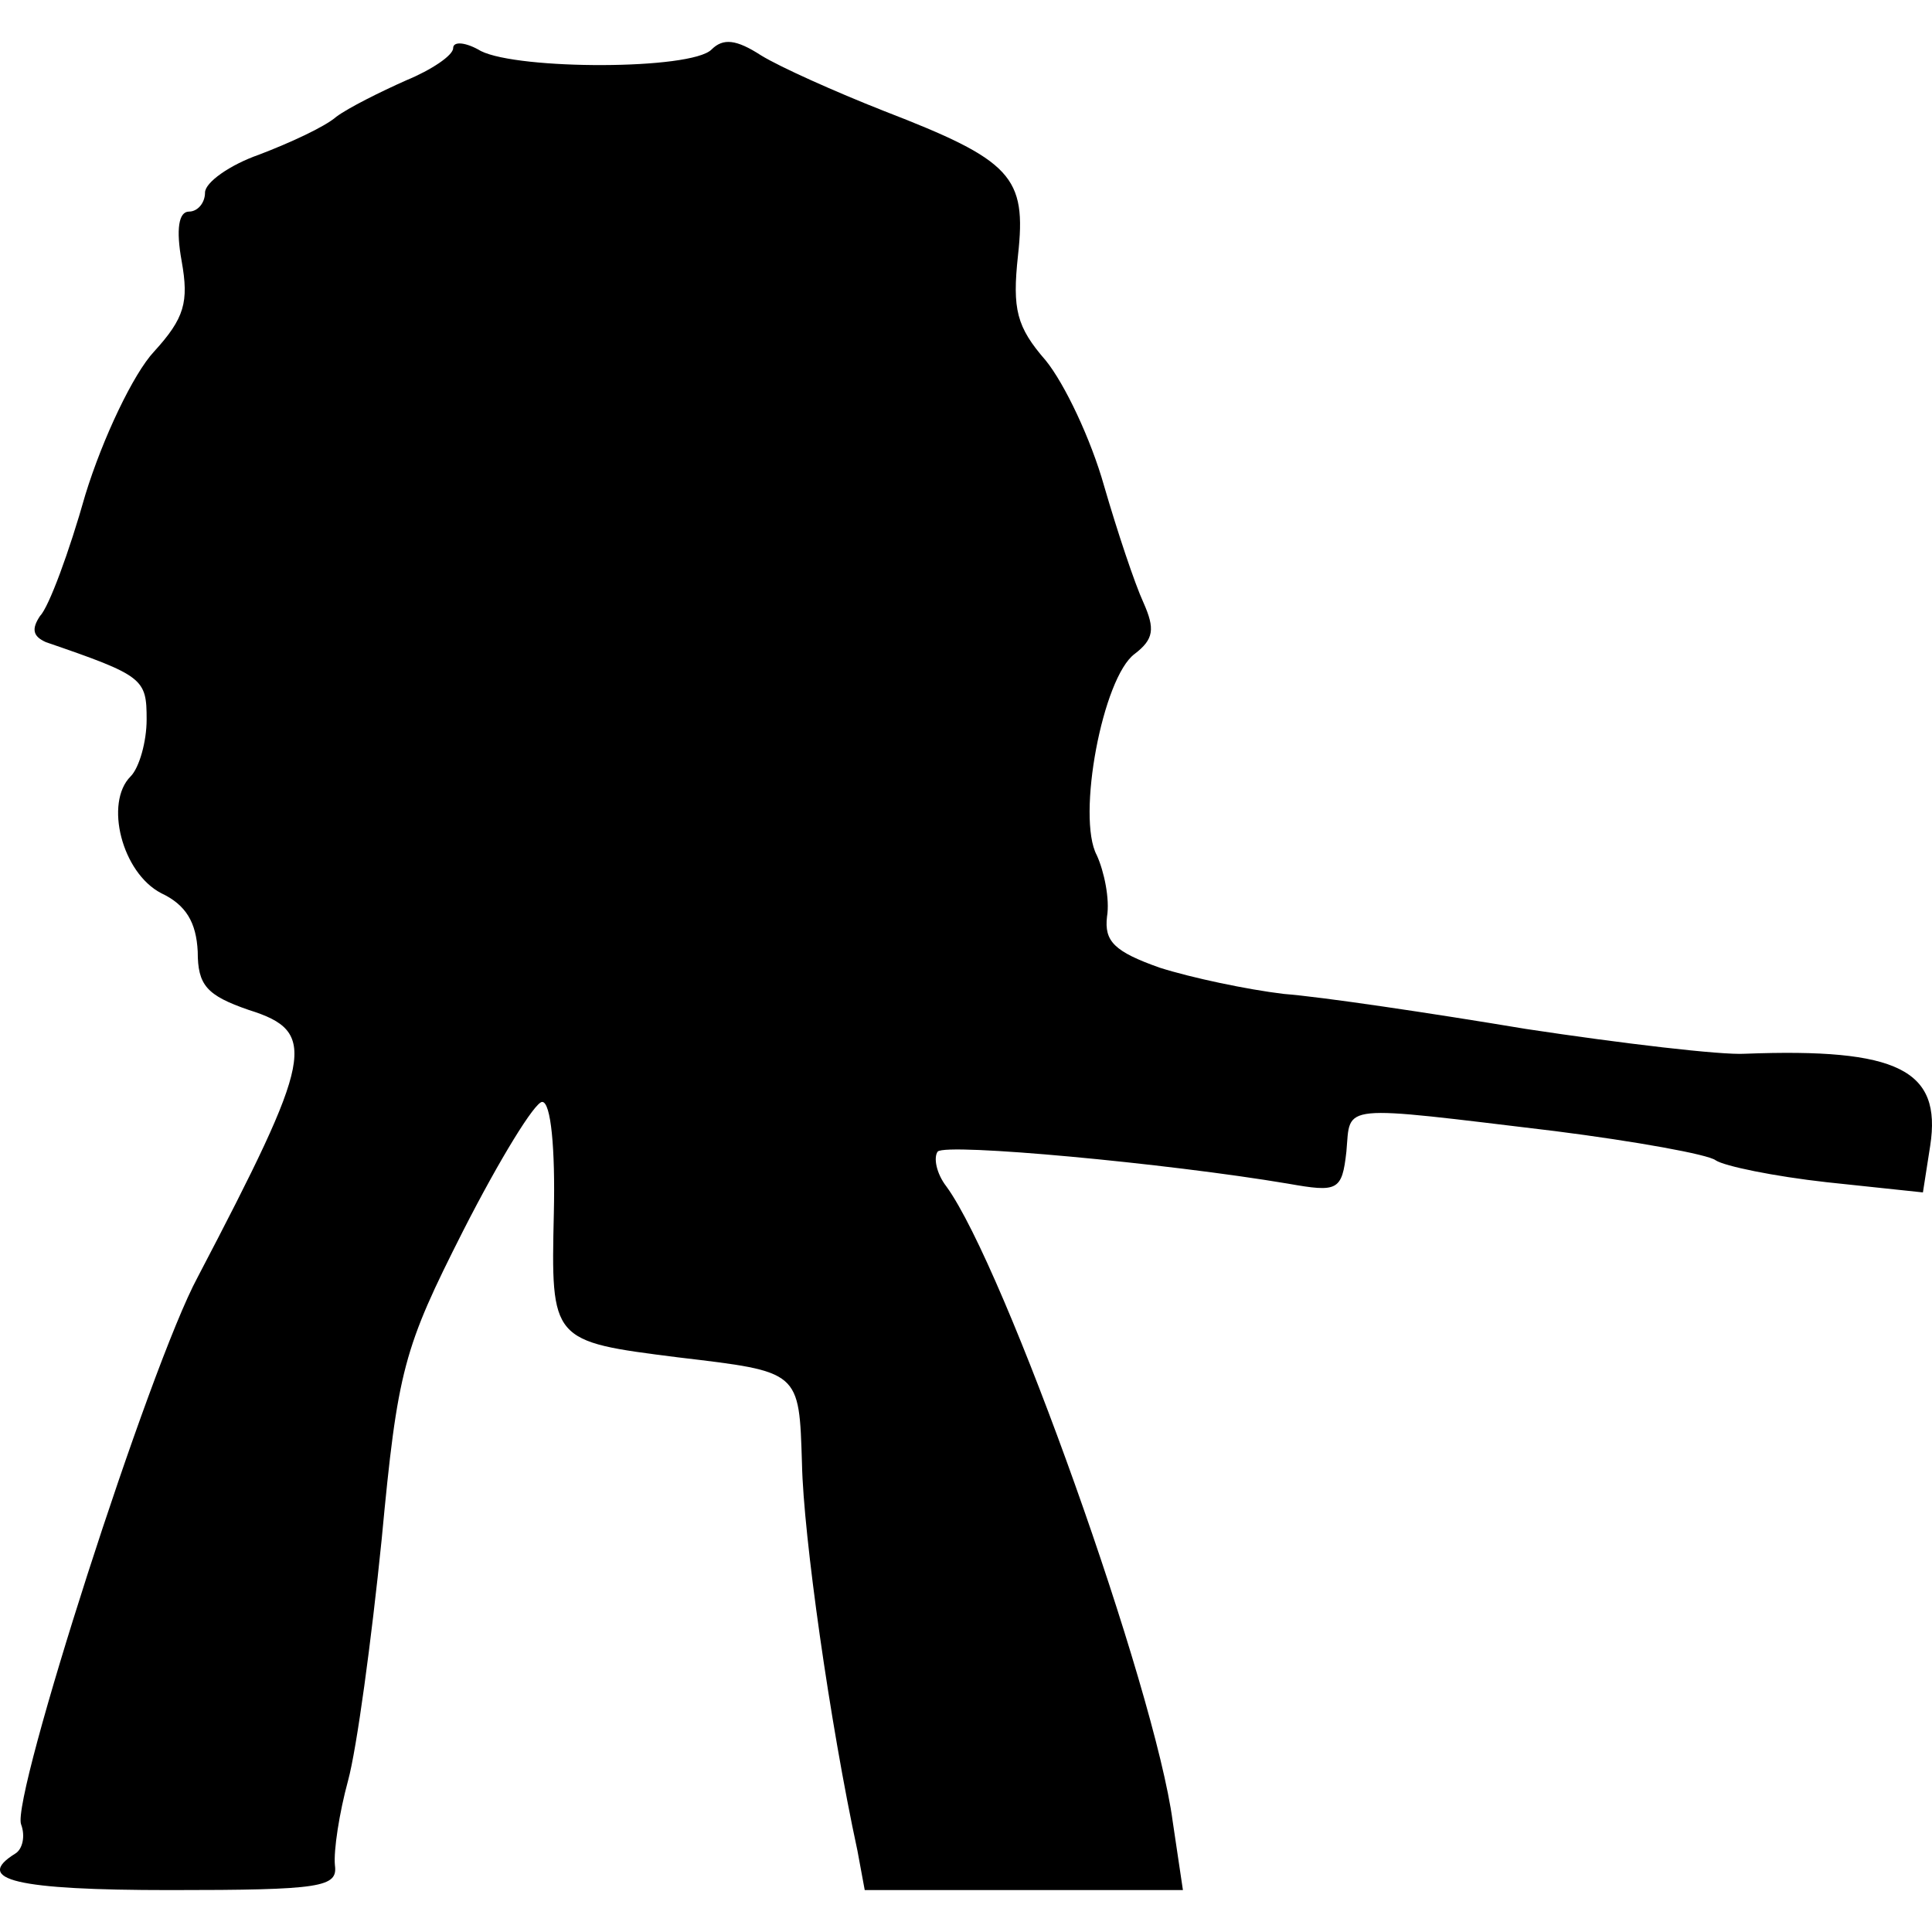 <?xml version="1.0" encoding="UTF-8"?>
<!DOCTYPE svg PUBLIC "-//W3C//DTD SVG 1.1//EN" "http://www.w3.org/Graphics/SVG/1.1/DTD/svg11.dtd">
<svg version="1.1" xmlns="http://www.w3.org/2000/svg" xmlns:xlink="http://www.w3.org/1999/xlink" x="0" y="0" width="500" height="500" viewBox="0, 0, 500, 500">
  <g id="layer102">
    <path d="M86.677,482.731 C86.3,478.953 87.81,469.132 90.077,460.82 C92.344,452.512 96.122,424.561 98.765,398.497 C102.919,354.3 104.43,349.012 119.919,318.417 C129.36,299.907 138.425,285.175 140.315,285.175 C142.582,285.175 143.716,297.264 143.336,313.883 C142.582,347.125 142.582,347.125 175.445,351.279 C207.173,355.056 206.796,354.68 207.553,378.854 C207.93,397.363 214.728,445.711 221.905,478.953 L223.792,489.152 L264.966,489.152 L306.139,489.152 L303.495,471.399 C298.961,437.023 260.055,327.859 244.946,307.085 C242.302,303.685 241.549,299.531 242.682,298.02 C244.946,295.753 301.985,301.041 333.337,306.328 C346.179,308.595 347.313,308.219 348.446,298.02 C349.58,285.555 345.802,285.932 402.462,292.729 C423.238,295.373 442.125,298.774 444.012,300.284 C446.279,301.798 459.121,304.441 472.72,305.952 L497.65,308.595 L499.537,296.507 C502.561,276.867 491.229,271.199 451.566,272.71 C445.522,273.09 419.838,270.066 394.907,266.289 C369.976,262.134 342.025,257.98 332.203,257.224 C322.759,256.09 308.406,253.07 300.095,250.426 C288.386,246.269 285.743,243.625 286.496,237.204 C287.253,232.67 285.743,225.495 283.852,221.338 C278.565,211.52 285.366,175.257 293.674,169.213 C298.585,165.435 298.961,162.792 295.941,155.99 C293.674,151.08 289.143,137.484 285.743,125.772 C282.342,113.687 275.544,99.331 270.633,93.287 C263.079,84.599 261.945,80.068 263.456,66.092 C265.723,45.692 261.945,41.538 228.703,28.696 C216.238,23.786 201.885,17.364 196.975,14.341 C190.554,10.187 187.153,9.81 184.133,12.83 C178.845,18.118 134.271,18.118 124.45,13.207 C120.672,10.943 117.275,10.563 117.275,12.454 C117.275,14.341 111.607,18.118 105.186,20.765 C98.385,23.786 90.077,27.94 87.053,30.207 C84.033,32.85 74.968,37.004 67.033,40.028 C59.479,42.672 53.058,47.206 53.058,49.85 C53.058,52.494 51.171,54.761 48.904,54.761 C46.26,54.761 45.503,59.291 47.017,67.603 C48.904,78.178 47.77,82.335 39.839,91.023 C34.551,96.687 26.617,113.307 22.086,128.039 C17.929,142.772 12.641,157.124 10.374,159.391 C8.107,162.792 8.487,164.679 11.884,166.189 C37.195,174.877 37.949,175.634 37.949,186.209 C37.949,191.876 36.062,198.674 33.795,200.941 C26.997,207.742 31.528,225.872 41.726,231.159 C48.147,234.183 50.794,238.714 51.171,246.269 C51.171,254.957 53.438,257.6 64.39,261.378 C82.523,267.045 81.012,273.466 51.171,330.502 C38.705,353.546 2.82,465.354 5.463,472.152 C6.597,475.176 5.843,478.577 3.953,479.707 C-7.002,486.508 4.33,489.152 43.993,489.152 C83.276,489.152 87.433,488.395 86.677,482.731 z" fill="#000000"/>
  </g>
</svg>
